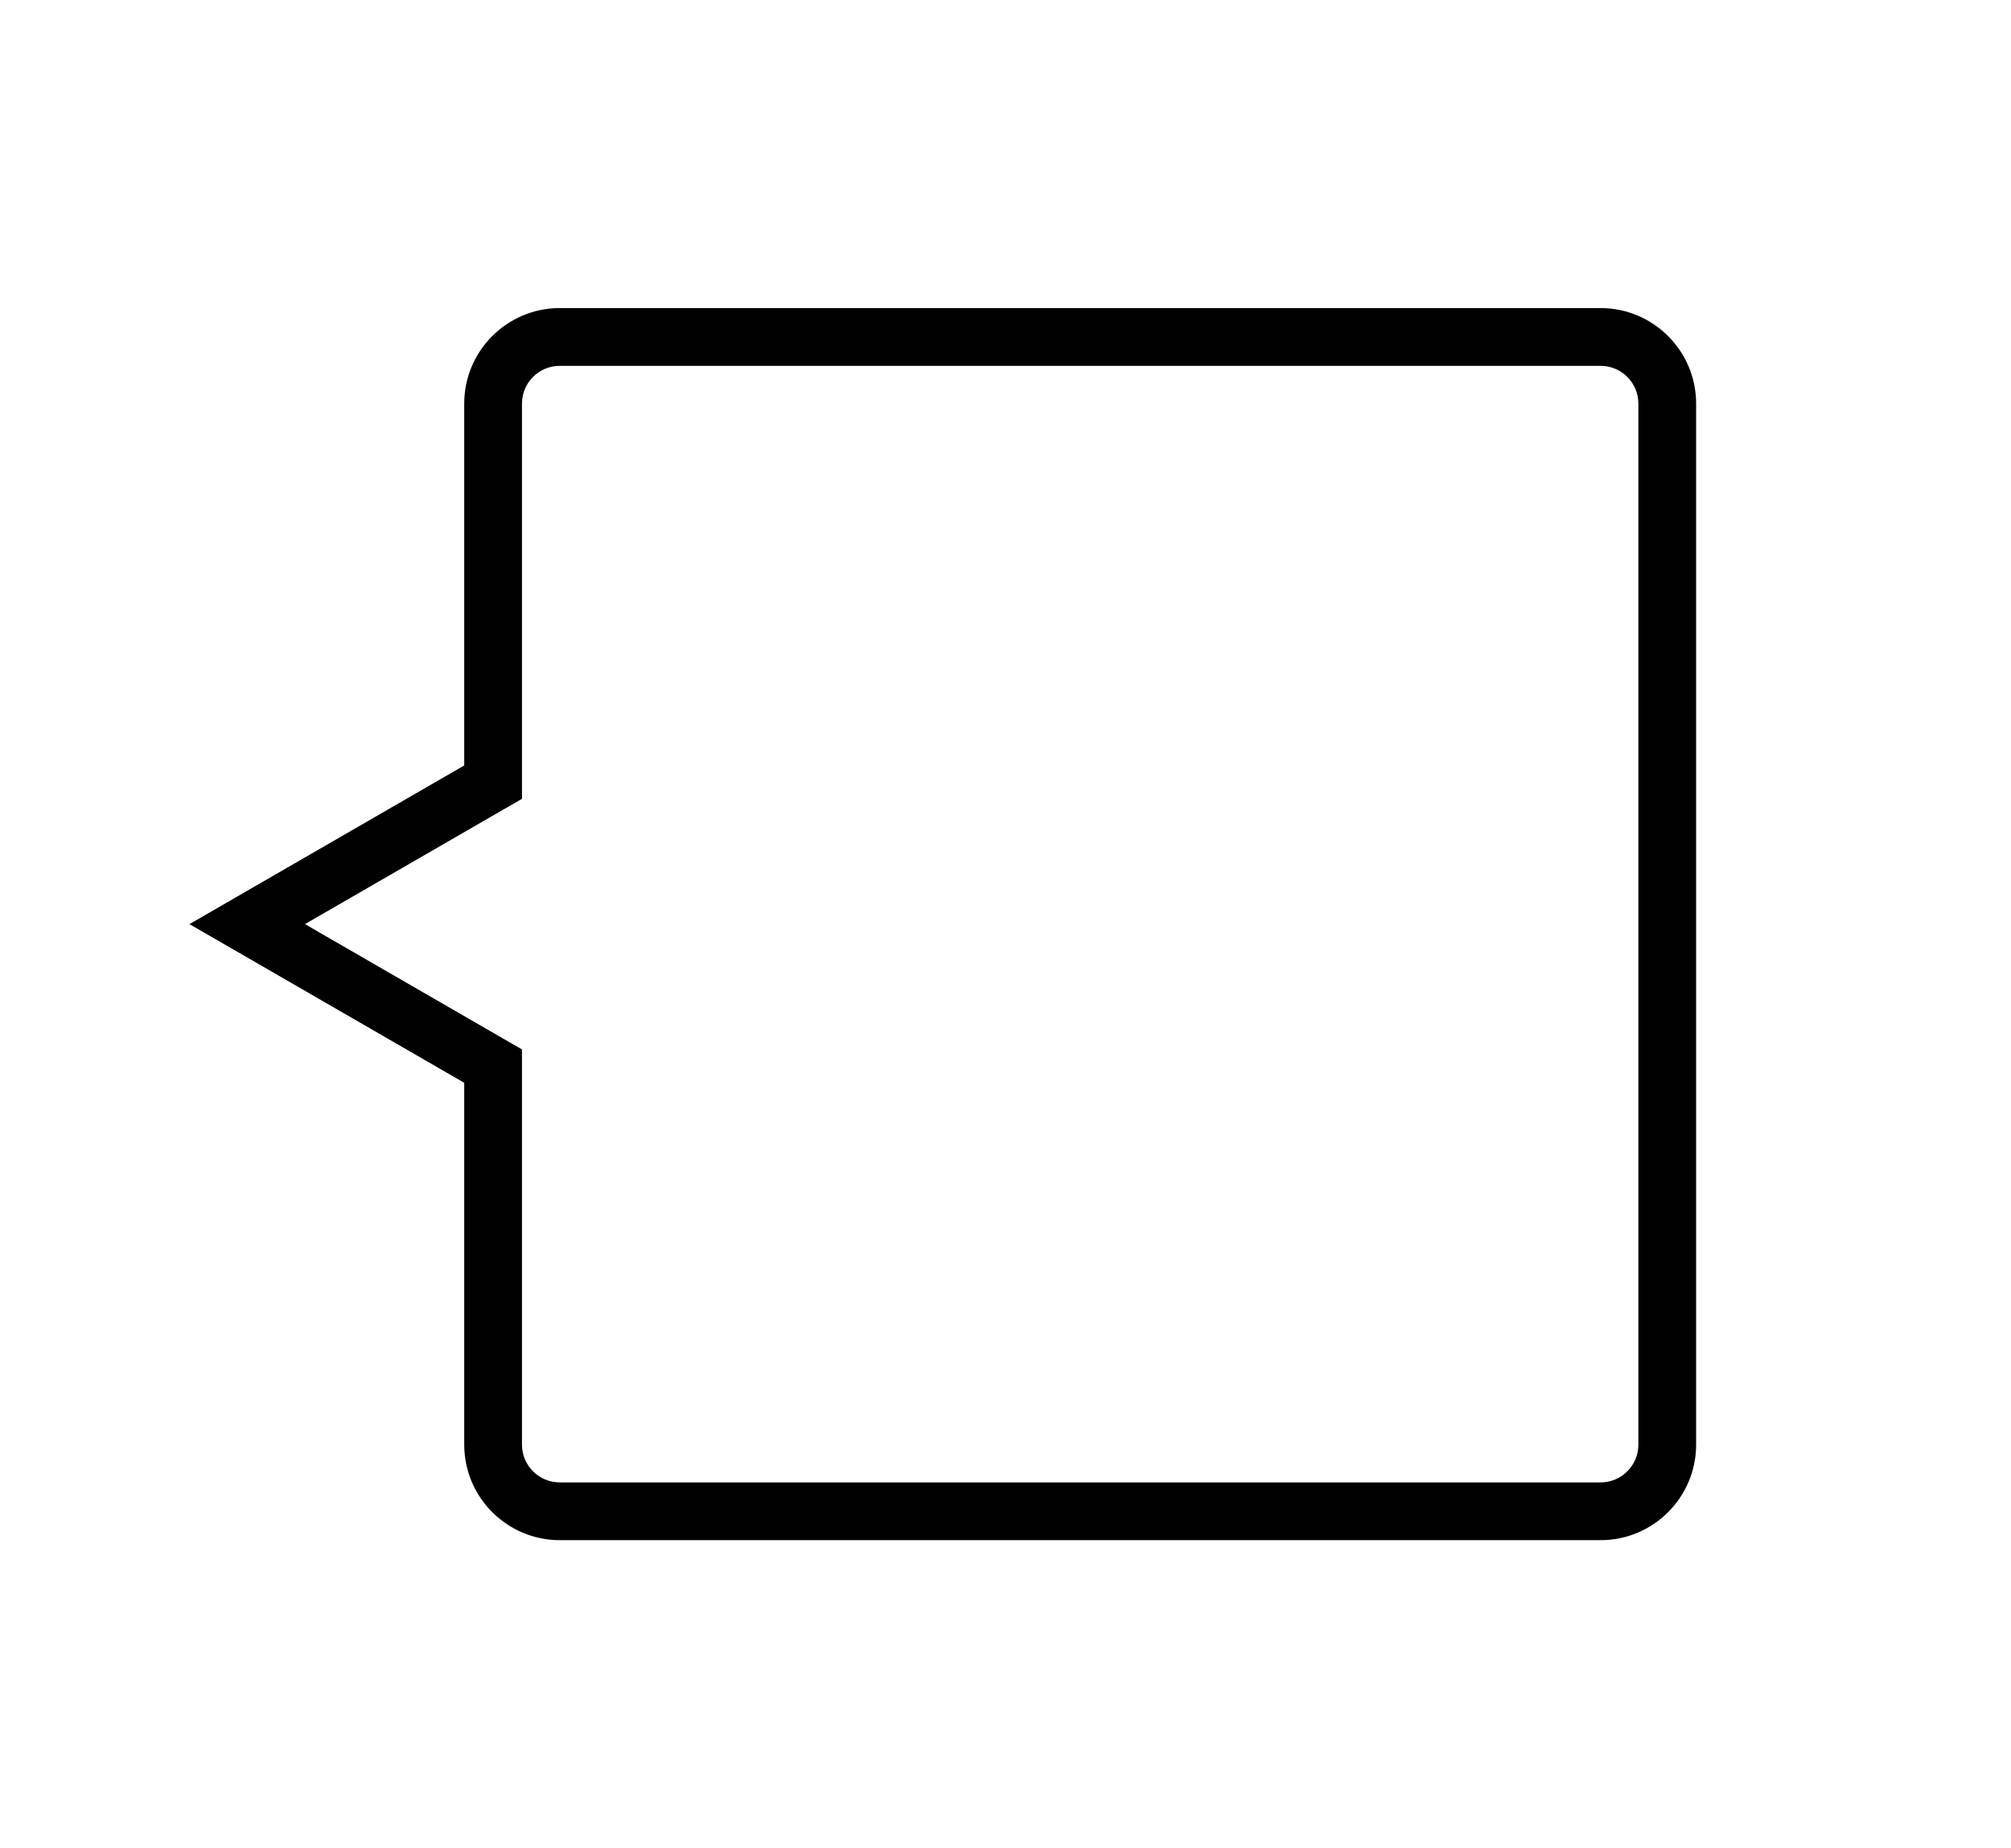 <?xml version="1.0" encoding="utf-8"?>
<!-- Generator: Adobe Illustrator 16.0.0, SVG Export Plug-In . SVG Version: 6.00 Build 0)  -->
<!DOCTYPE svg PUBLIC "-//W3C//DTD SVG 1.1//EN" "http://www.w3.org/Graphics/SVG/1.1/DTD/svg11.dtd">
<svg version="1.1" id="Laag_1" xmlns="http://www.w3.org/2000/svg" xmlns:xlink="http://www.w3.org/1999/xlink" x="0px" y="0px"
	 width="388.48px" height="356.982px" viewBox="0 0 388.48 356.982" enable-background="new 0 0 388.48 356.982"
	 xml:space="preserve">
<g>
	<path d="M309.205,297.477H108.124c-10.172,0-18.447-8.275-18.447-18.447v-69.895L36.6,178.491l53.077-30.644V77.952
		c0-10.172,8.275-18.447,18.447-18.447h201.081c10.172,0,18.447,8.275,18.447,18.447V279.03
		C327.652,289.202,319.377,297.477,309.205,297.477z M58.912,178.491l41.921,24.203v76.336c0,4.021,3.271,7.291,7.291,7.291h201.081
		c4.02,0,7.291-3.27,7.291-7.291V77.952c0-4.021-3.271-7.291-7.291-7.291H108.124c-4.021,0-7.291,3.271-7.291,7.291v76.336
		L58.912,178.491z"/>
</g>
</svg>
